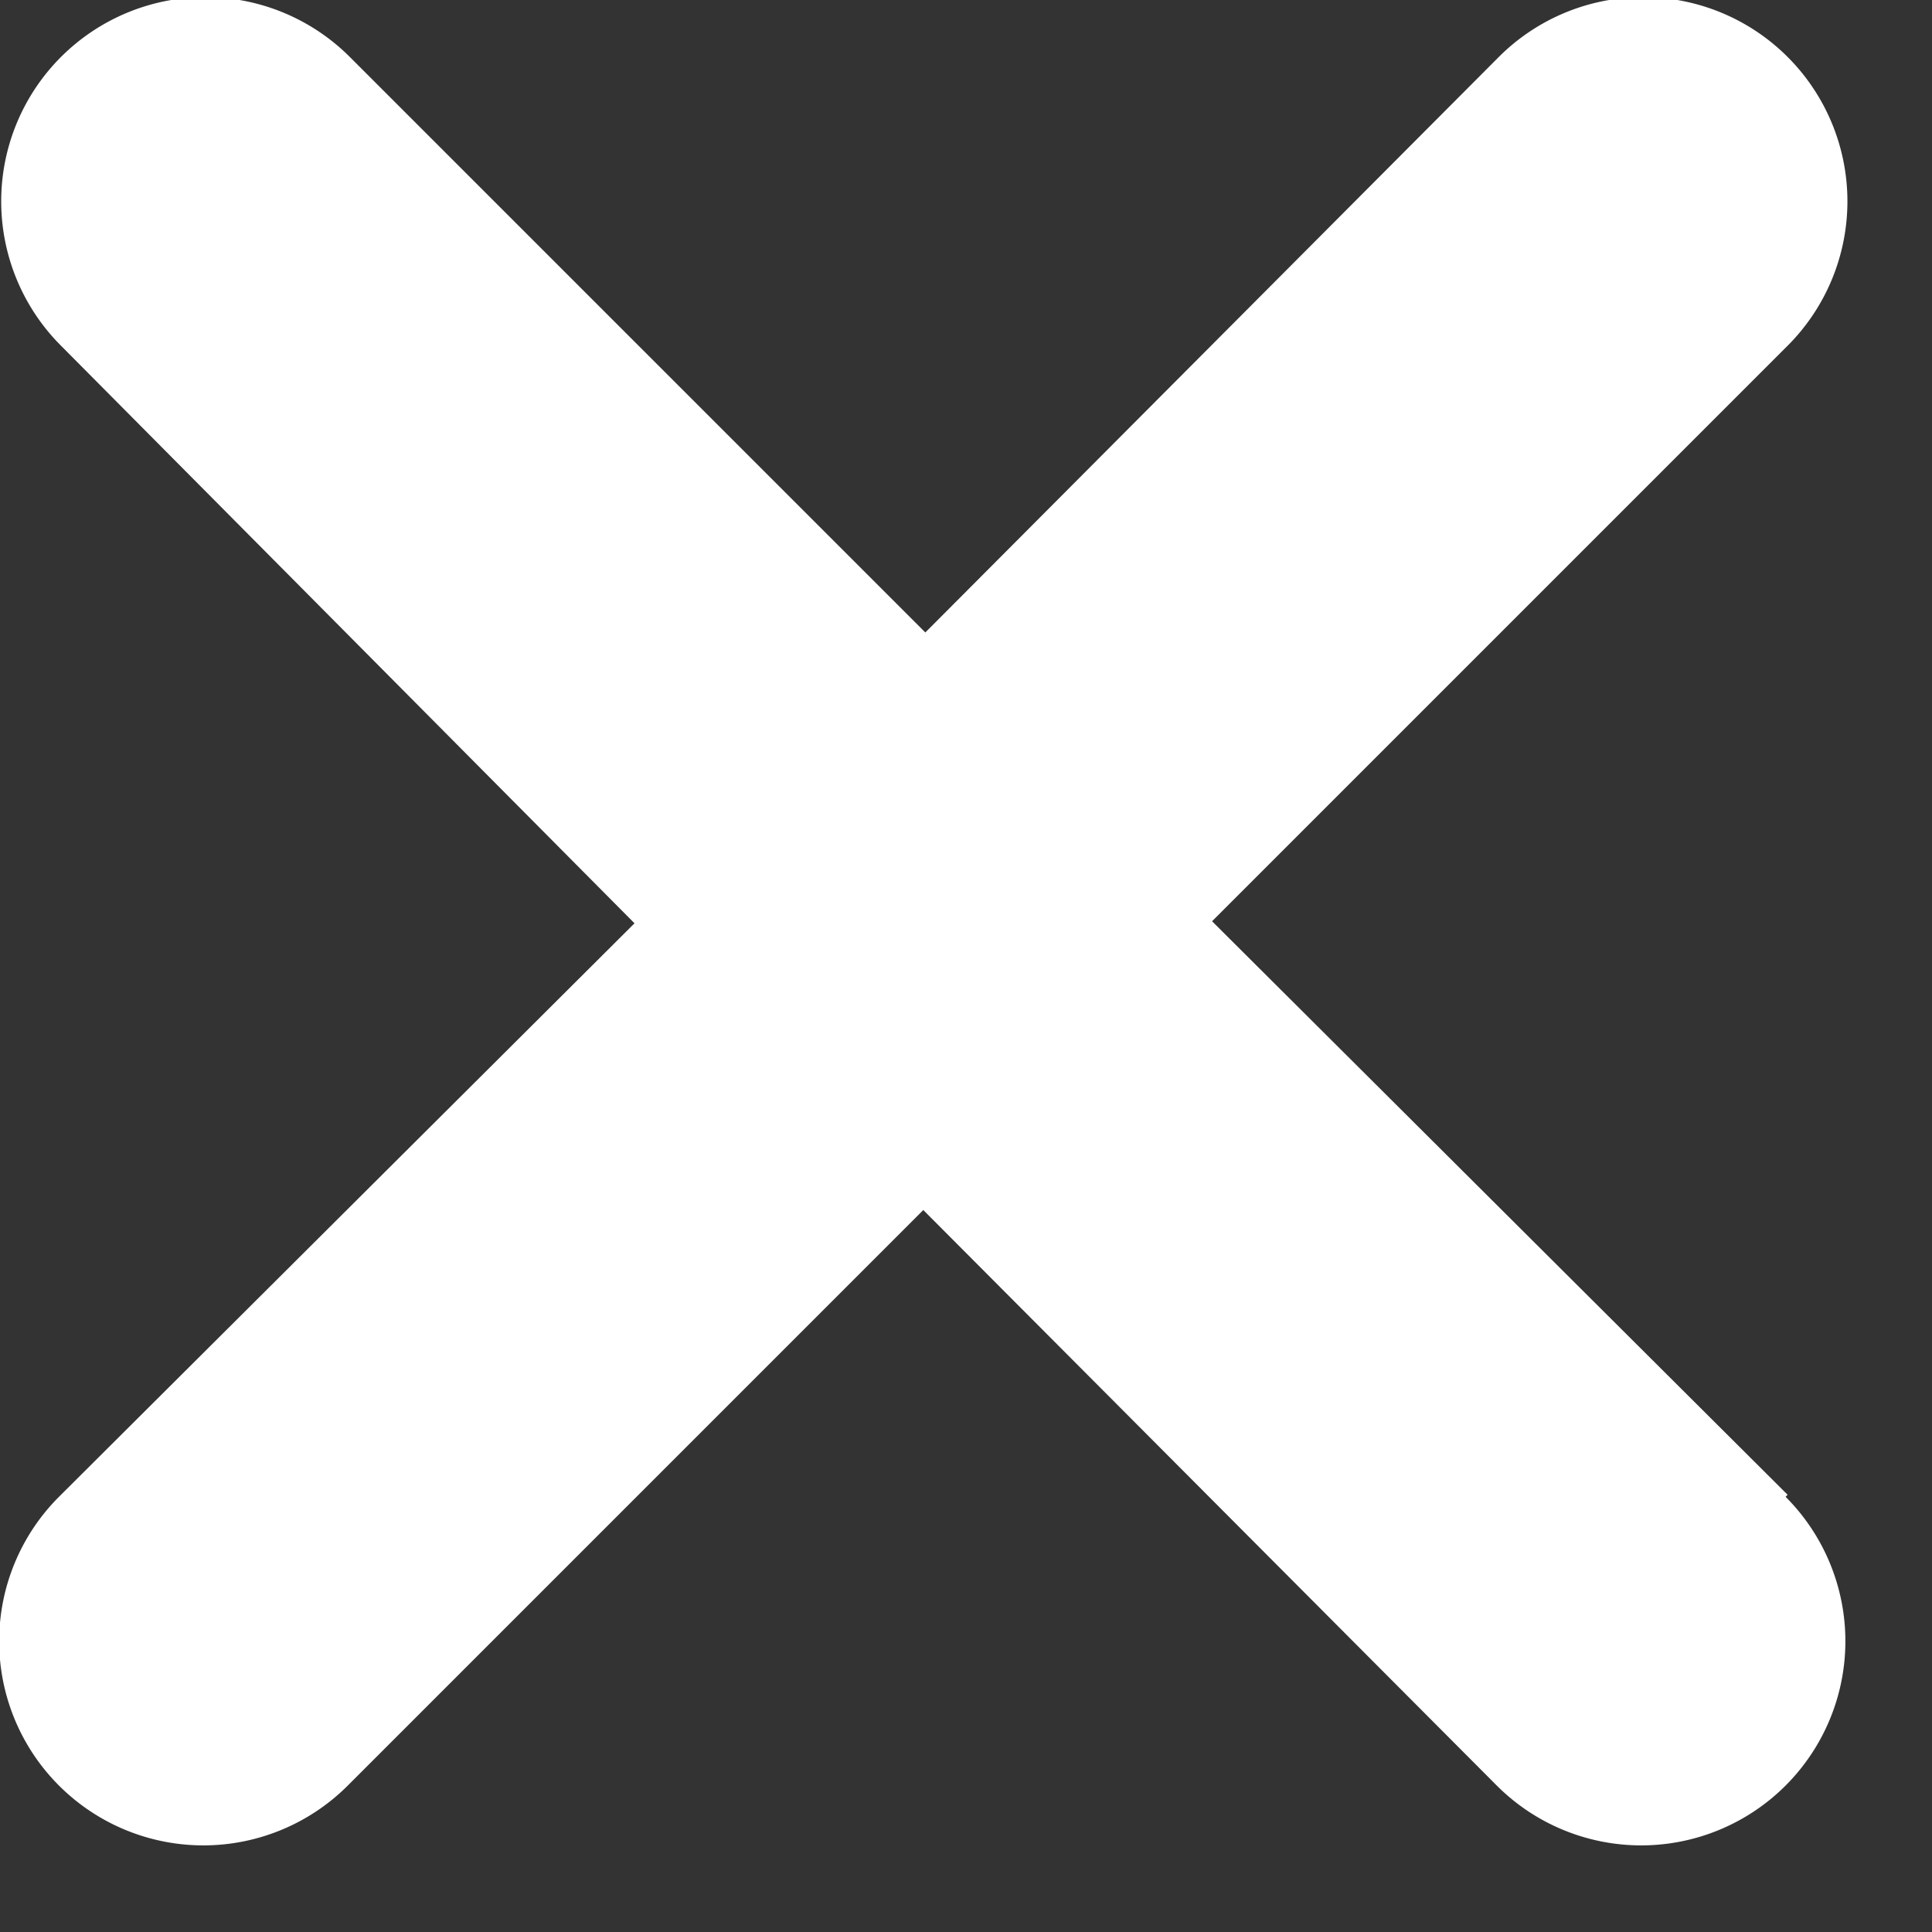<svg xmlns="http://www.w3.org/2000/svg" width="19" height="19"><rect width="100%" height="100%" fill="#333333" stroke="none"/><path fill="#FFF" fill-rule="evenodd" d="M17.56 14.72a2 2 0 0 1-2.84 2.84L9.08 11.9l-5.66 5.66a2 2 0 0 1-2.84-2.84l5.66-5.64L.6 3.4A2 2 0 0 1 3.44.56L9.1 6.22 14.74.56a2 2 0 1 1 2.84 2.84l-5.66 5.66 5.66 5.64-.02.02z"/></svg>